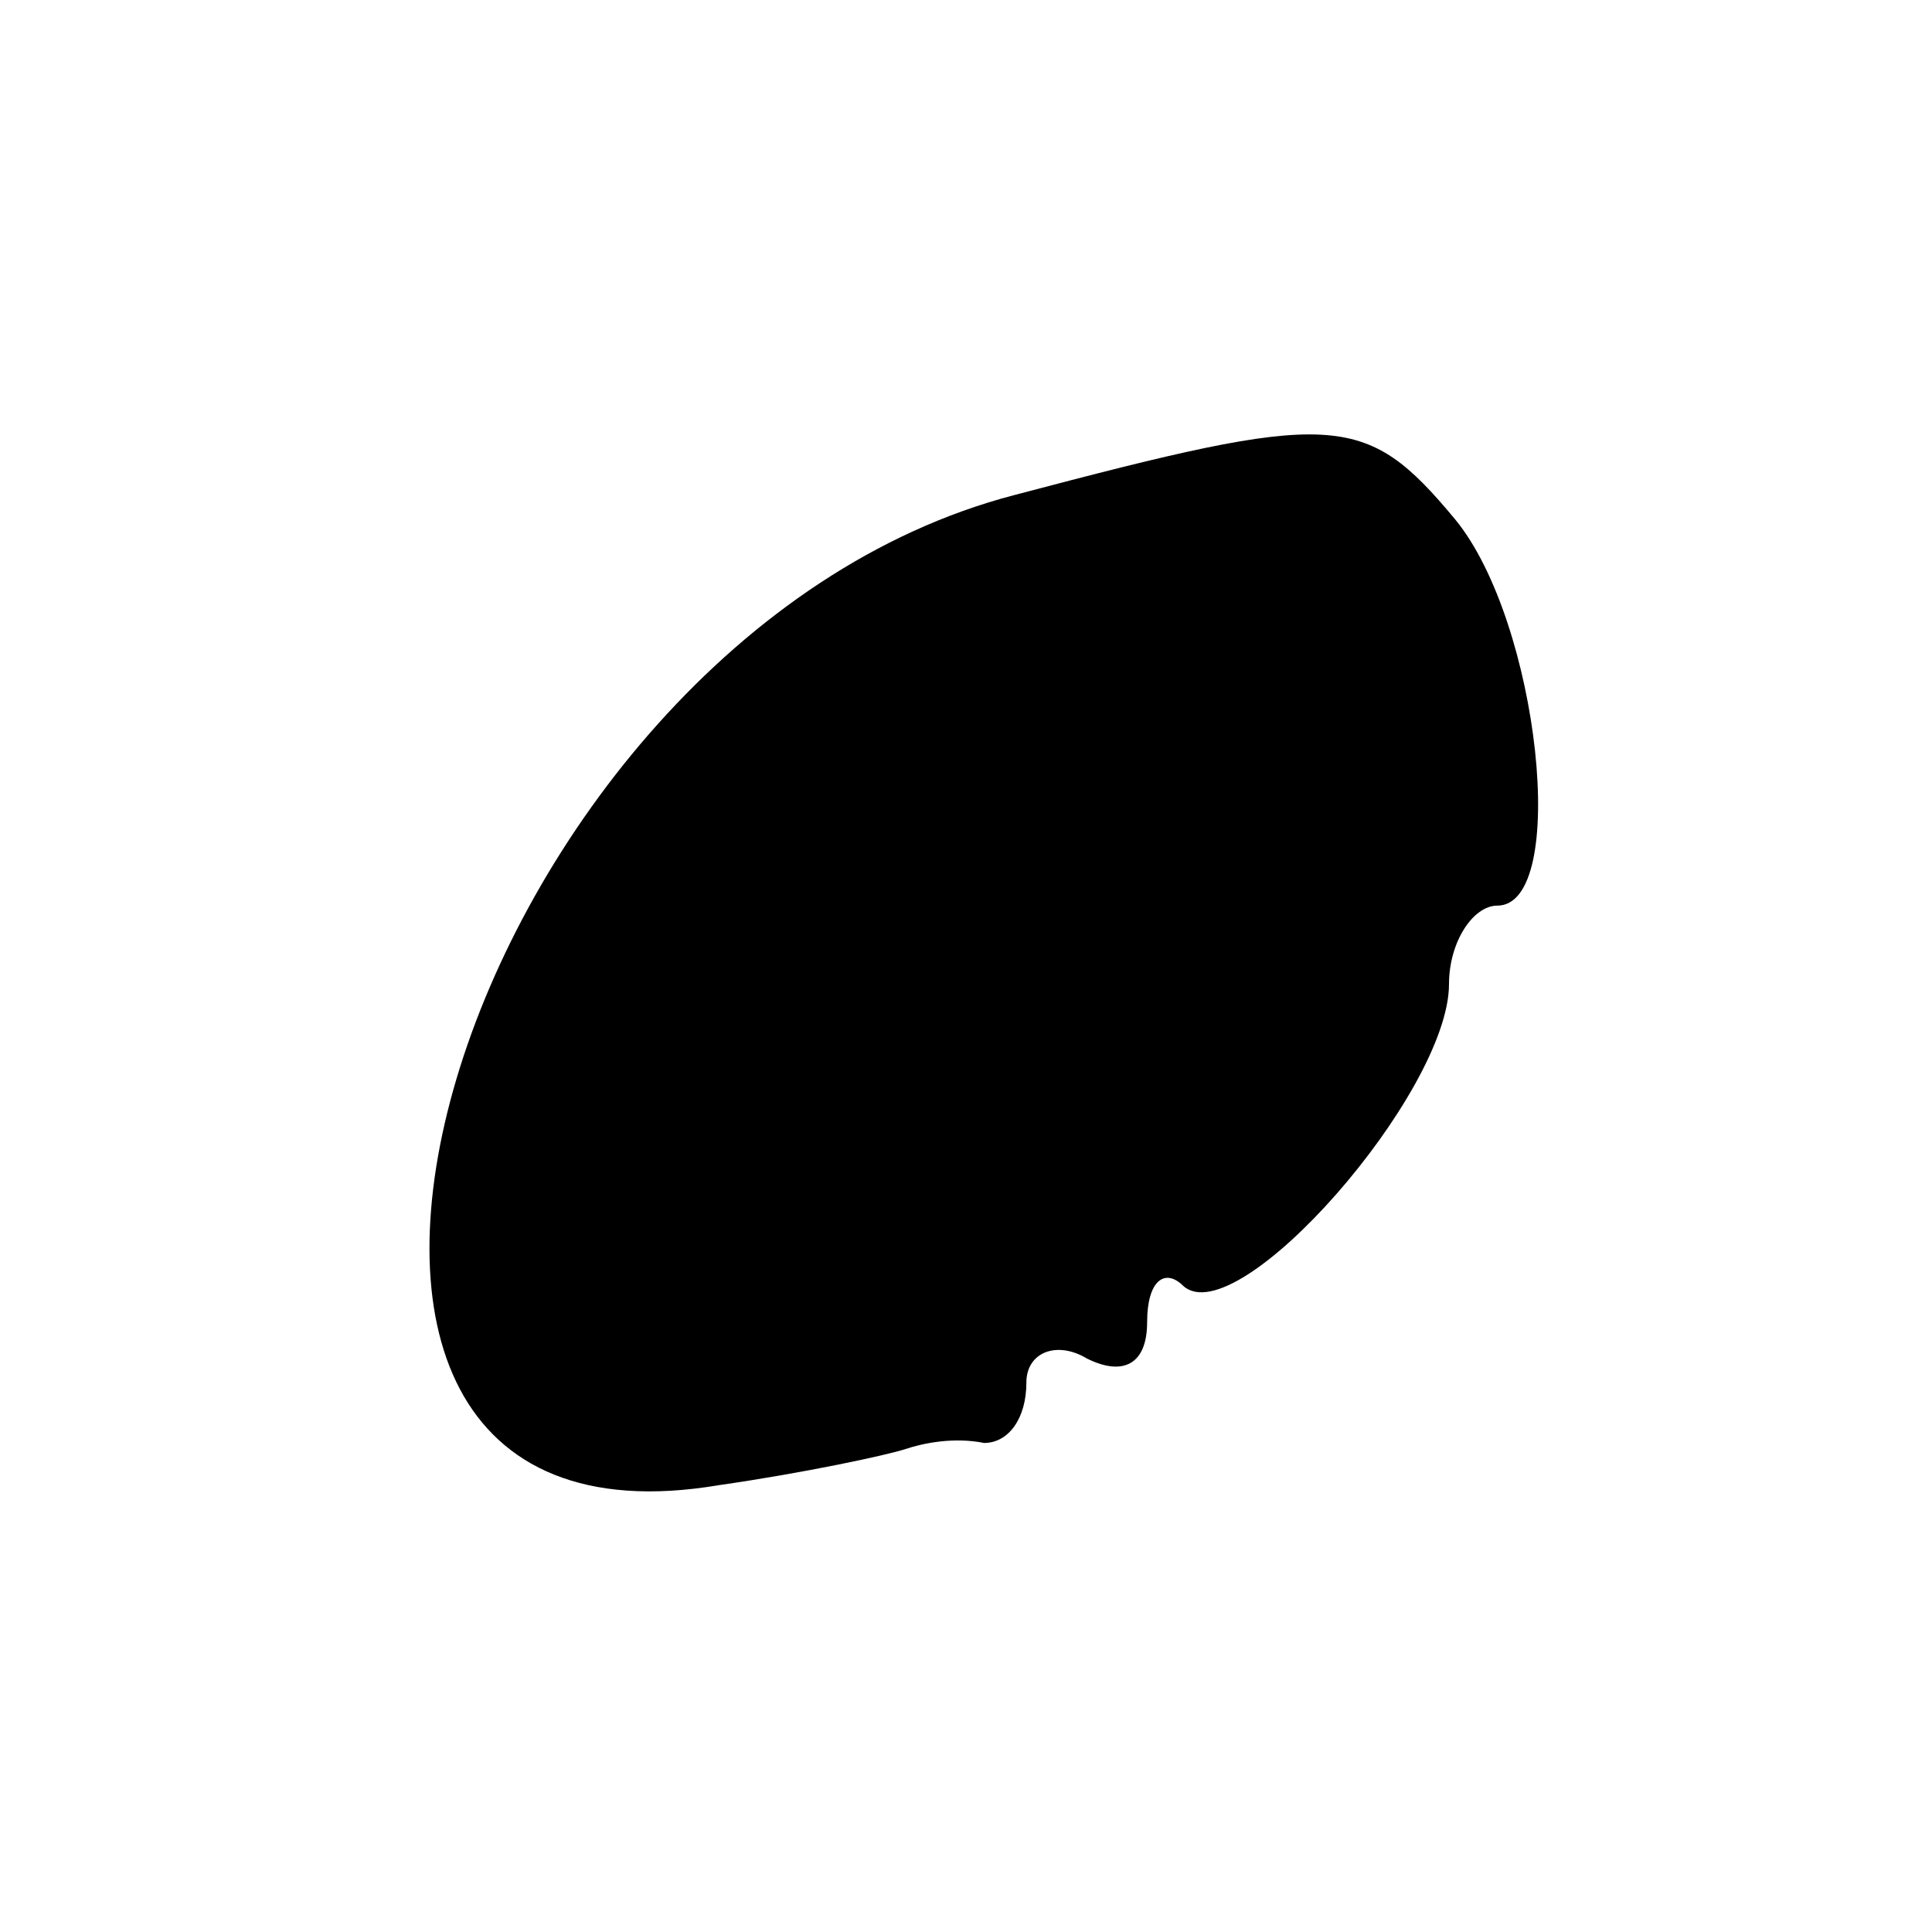 <?xml version="1.0" standalone="no"?>
<!DOCTYPE svg PUBLIC "-//W3C//DTD SVG 20010904//EN"
 "http://www.w3.org/TR/2001/REC-SVG-20010904/DTD/svg10.dtd">
<svg version="1.0" xmlns="http://www.w3.org/2000/svg"
 width="32pt" height="32pt" viewBox="0 0 32 32"
 preserveAspectRatio="xMidYMid meet">
<g transform="translate(0,32) scale(0.1,-0.1)"
fill="#000000" stroke="none">
<path fill="#000000" stroke="none" d="M168 238 c-92 -24 -138 -179 -49 -164
14 2 28 5 31 6 3 1 8 2 13 1 4 0 7 4 7 10 0 5 5 7 10 4 6 -3 10 -1 10 6 0 7 3
9 6 6 9 -8 44 32 44 50 0 7 4 13 8 13 12 0 7 47 -7 64 -15 18 -20 18 -73 4z"/>
</g>
</svg>
